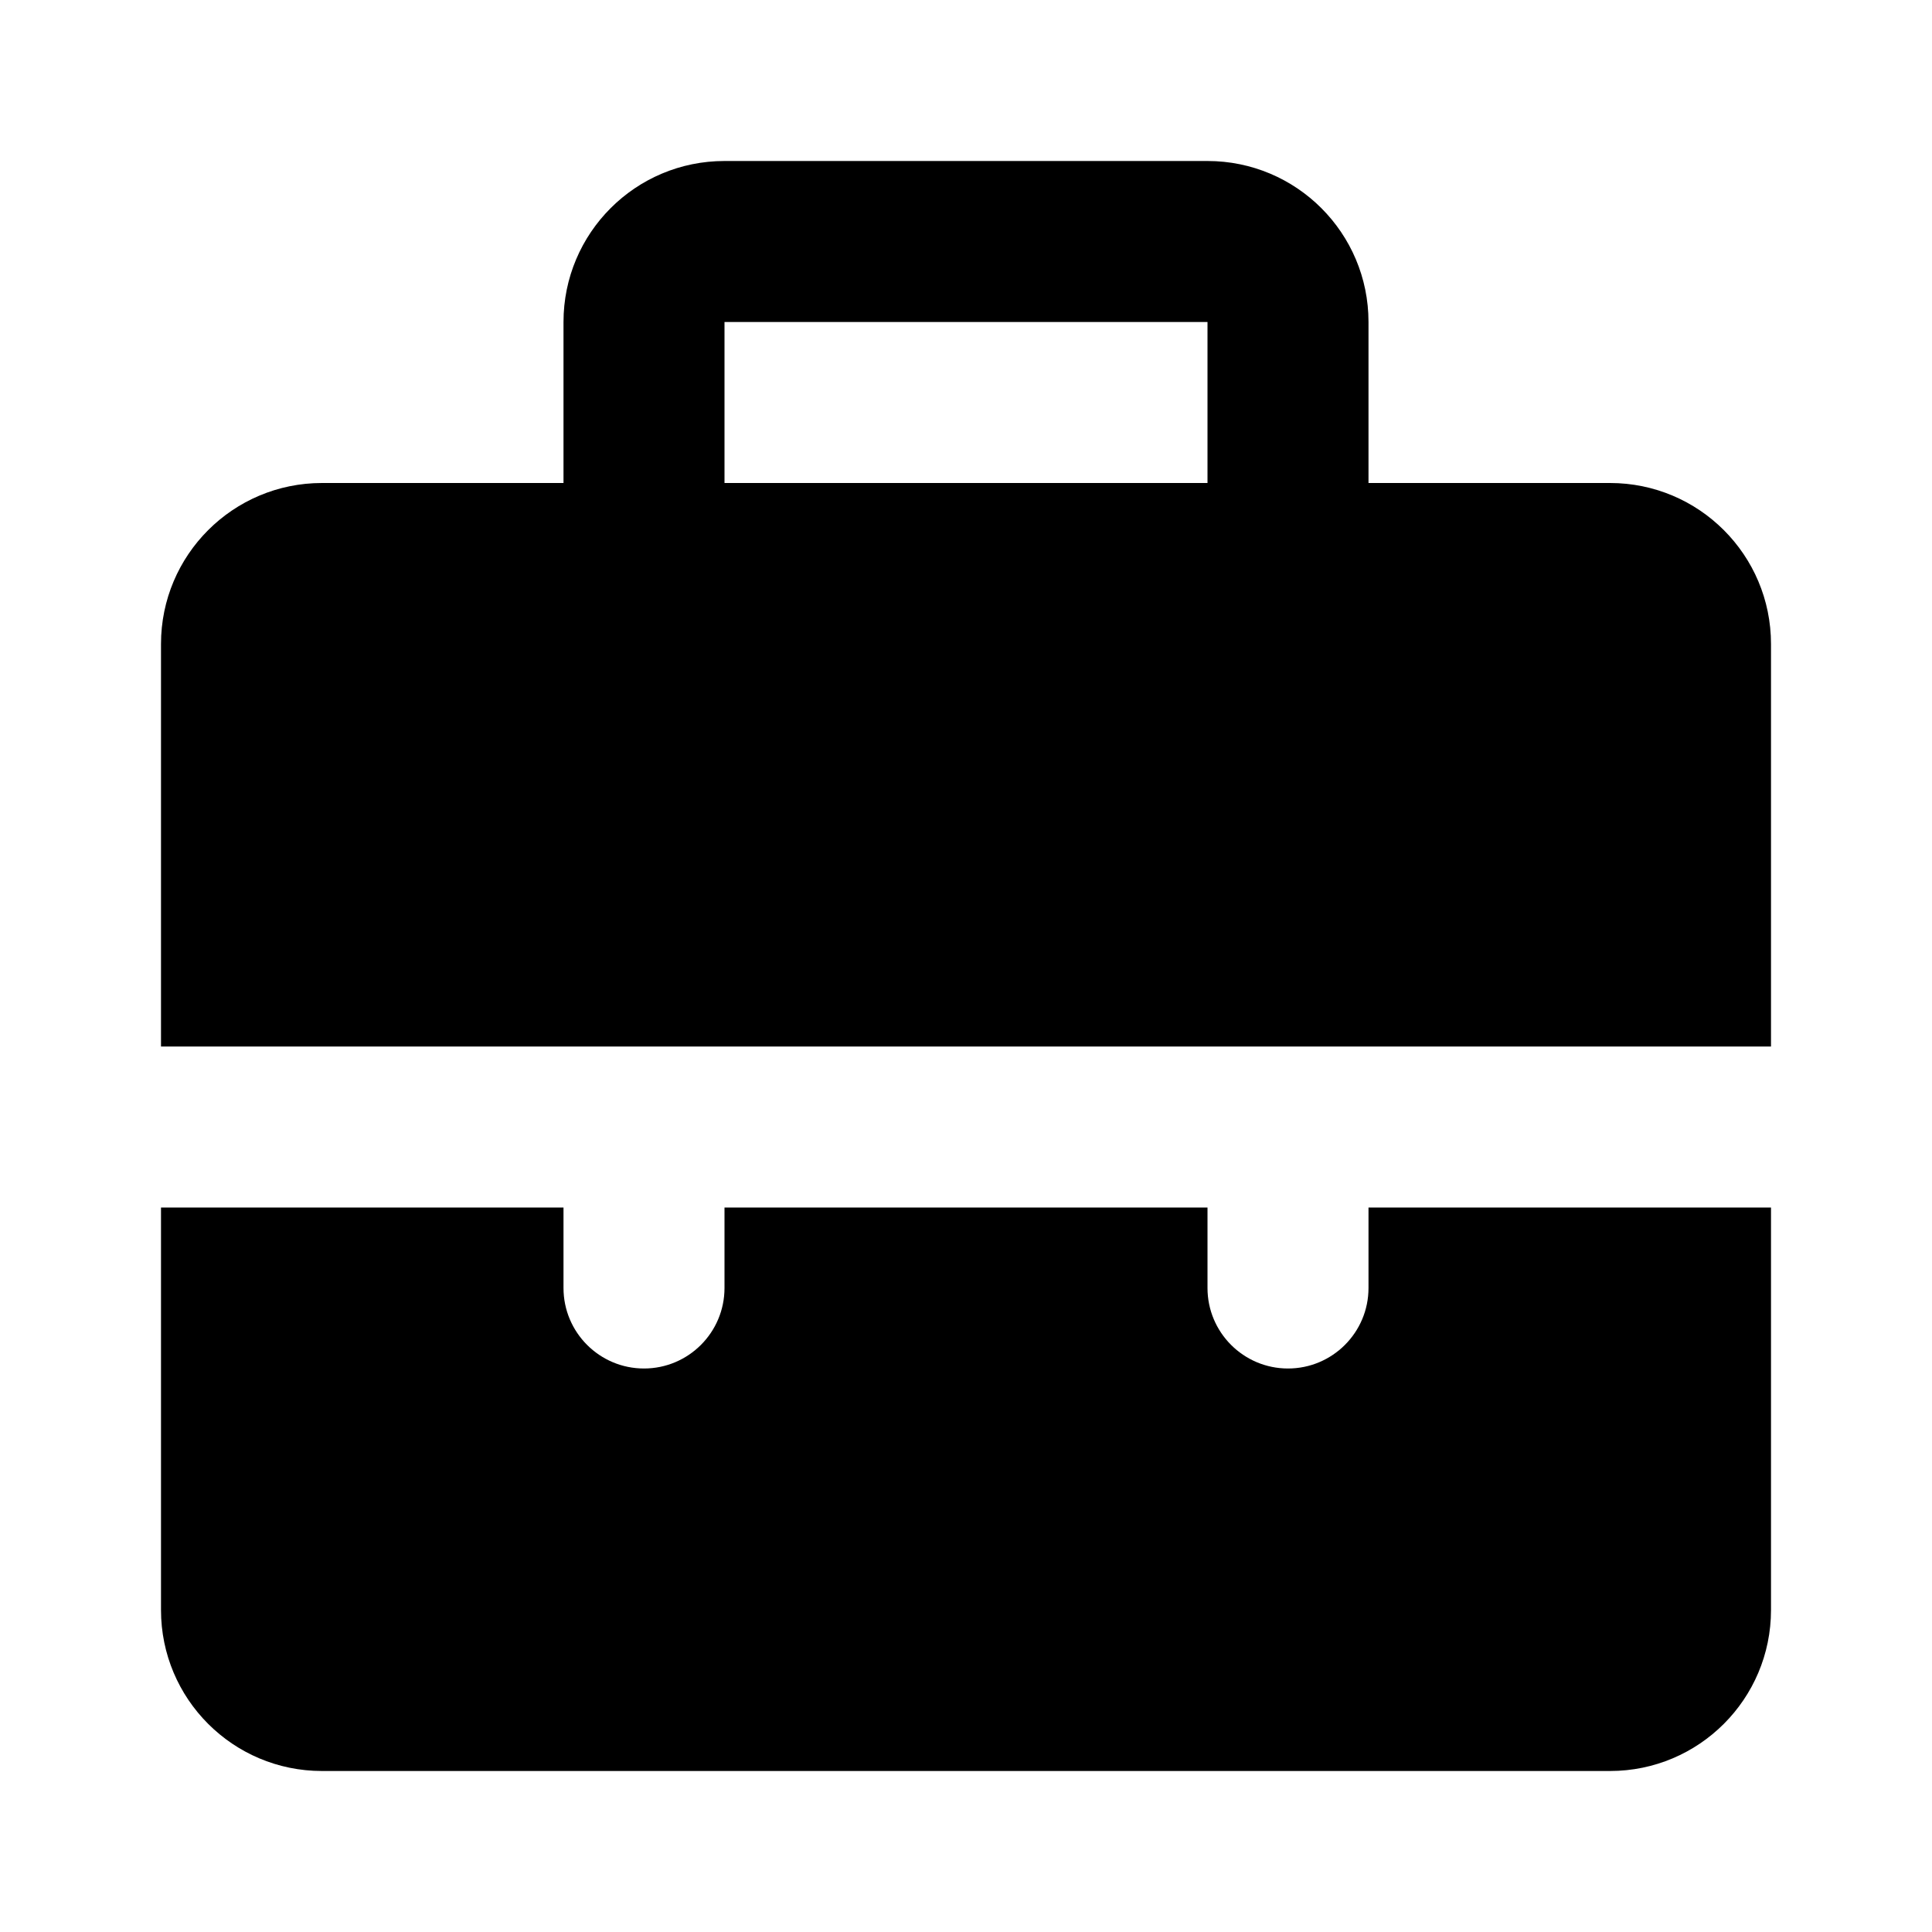 <svg width="24" height="24" viewBox="0 0 24 24" fill="none" xmlns="http://www.w3.org/2000/svg">
<path fill-rule="evenodd" clip-rule="evenodd" d="M7 4C7 2.895 7.895 2 9 2H15C16.105 2 17 2.895 17 4V6H20C21.105 6 22 6.895 22 8V13L2 13V8C2 6.895 2.895 6 4 6H7V4ZM15 4V6H9V4H15Z" fill="black"/>
<path d="M2 15V20C2 21.105 2.895 22 4 22H20C21.105 22 22 21.105 22 20V15L17 15V16C17 16.552 16.552 17 16 17C15.448 17 15 16.552 15 16V15H9V16C9 16.552 8.552 17 8 17C7.448 17 7 16.552 7 16V15H2Z" fill="black"/>
</svg>
